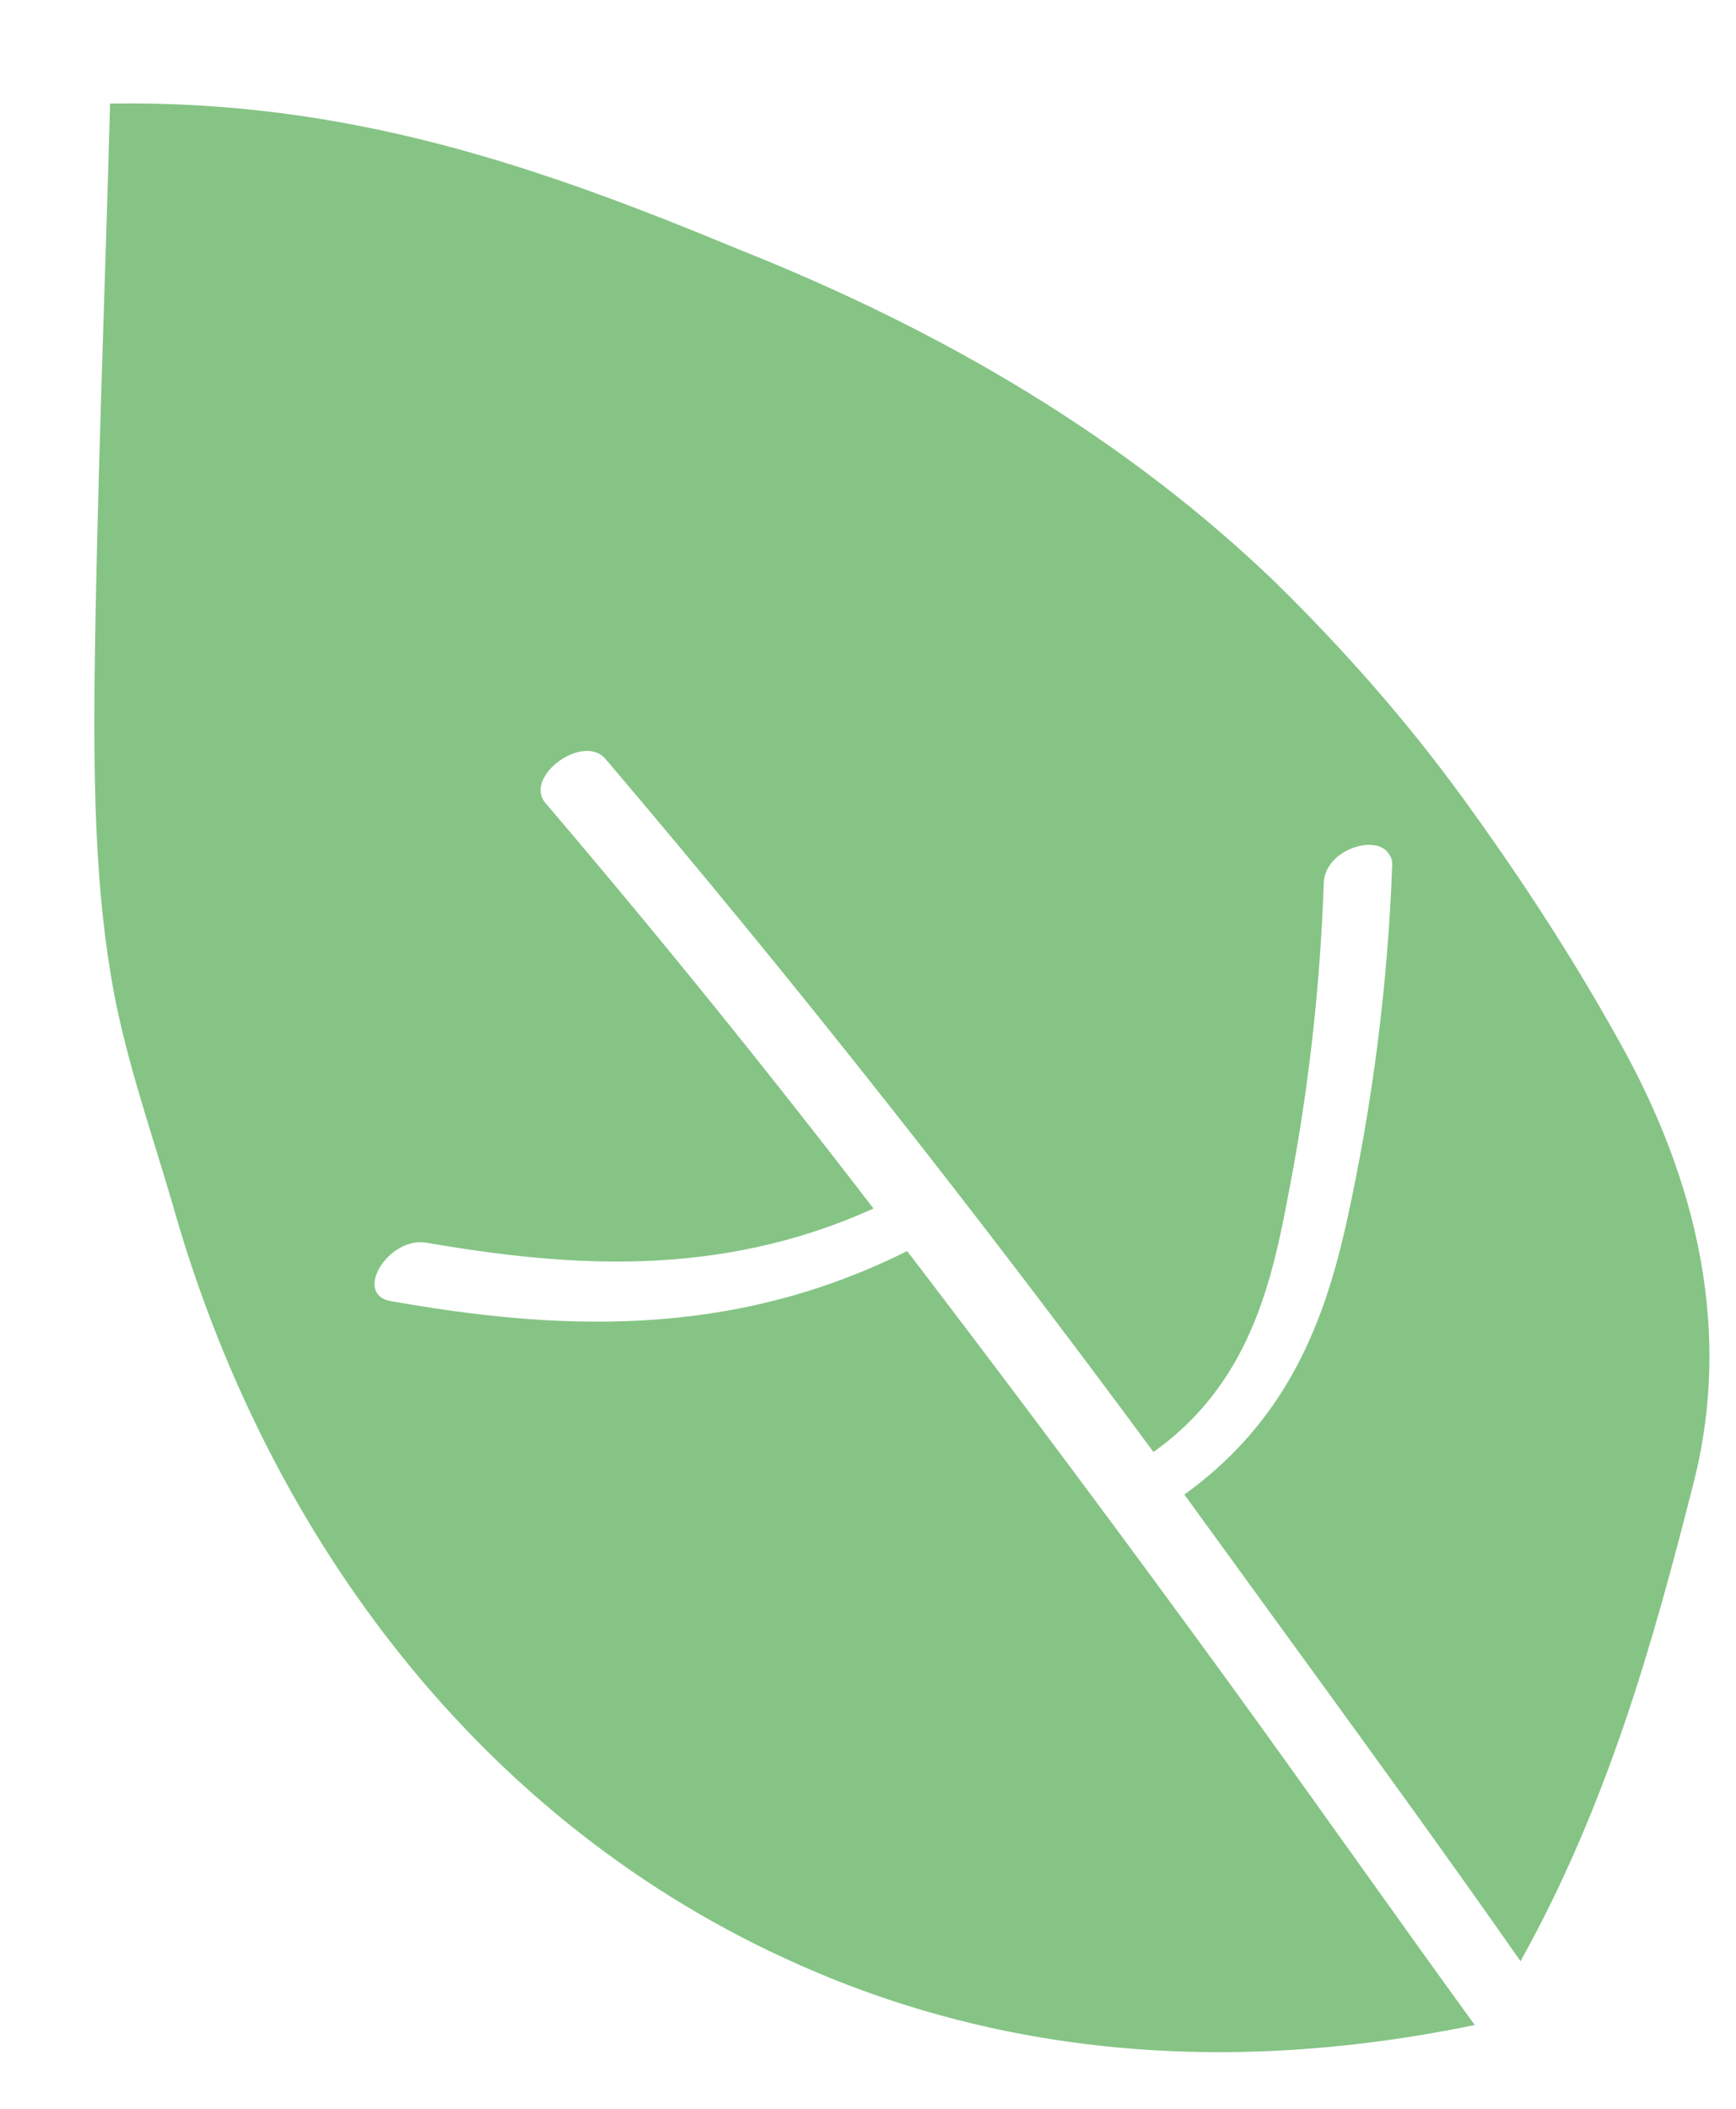 <?xml version="1.0" encoding="UTF-8"?>
<svg width="14px" height="17px" viewBox="0 0 14 17" version="1.1" xmlns="http://www.w3.org/2000/svg" xmlns:xlink="http://www.w3.org/1999/xlink">
    <!-- Generator: Sketch 48.1 (47250) - http://www.bohemiancoding.com/sketch -->
    <title>shuye-2</title>
    <desc>Created with Sketch.</desc>
    <defs></defs>
    <g id="展示版2.2.0" stroke="none" stroke-width="1" fill="none" fill-rule="evenodd" transform="translate(-620, -111)">
        <g id="shuye-2" transform="translate(616, 108)" fill="#85C485" fill-rule="nonzero">
            <path d="M5,12.944 C5,13.699 5.036,14.468 5.127,15.223 C5.255,16.376 5.674,17.621 6.748,18.509 C7.768,19.357 8.824,20.192 10.135,20.801 C10.117,19.808 10.117,18.801 10.117,17.807 L10.117,16.164 L10.062,16.164 C9.061,16.151 8.369,15.687 7.768,15.157 C7.021,14.494 6.366,13.792 5.783,13.05 C5.747,13.01 5.747,12.971 5.747,12.944 C5.747,12.759 6.147,12.626 6.311,12.838 C6.766,13.421 7.276,13.991 7.841,14.534 C8.405,15.064 9.042,15.727 10.062,15.74 L10.117,15.74 C10.135,13.368 10.226,10.997 10.408,8.625 C10.426,8.347 11.027,8.347 11.009,8.625 C10.9,10.016 10.827,11.421 10.79,12.825 C12.138,12.547 13.066,11.752 13.868,10.93 C14.086,10.705 14.596,10.917 14.377,11.142 C13.467,12.083 12.374,12.997 10.772,13.262 C10.736,14.72 10.717,16.177 10.717,17.635 C10.717,18.761 10.736,19.887 10.736,21 C12.702,20.112 14.068,18.827 14.924,17.29 C16.289,14.852 16.271,11.99 15.342,9.473 C15.142,8.916 14.978,8.36 14.723,7.817 C14.377,7.088 13.886,6.386 13.376,5.697 C12.447,4.451 11.482,3.232 10.535,2 C8.951,3.113 8.023,4.464 7.13,5.922 C6.165,7.446 5.492,9.009 5.2,10.652 C5.073,11.407 5,12.176 5,12.944 Z" id="Shape" transform="translate(10.5, 11.5) scale(-1, 1) rotate(36) translate(-10.5, -11.5) "></path>
        </g>
    </g>
</svg>